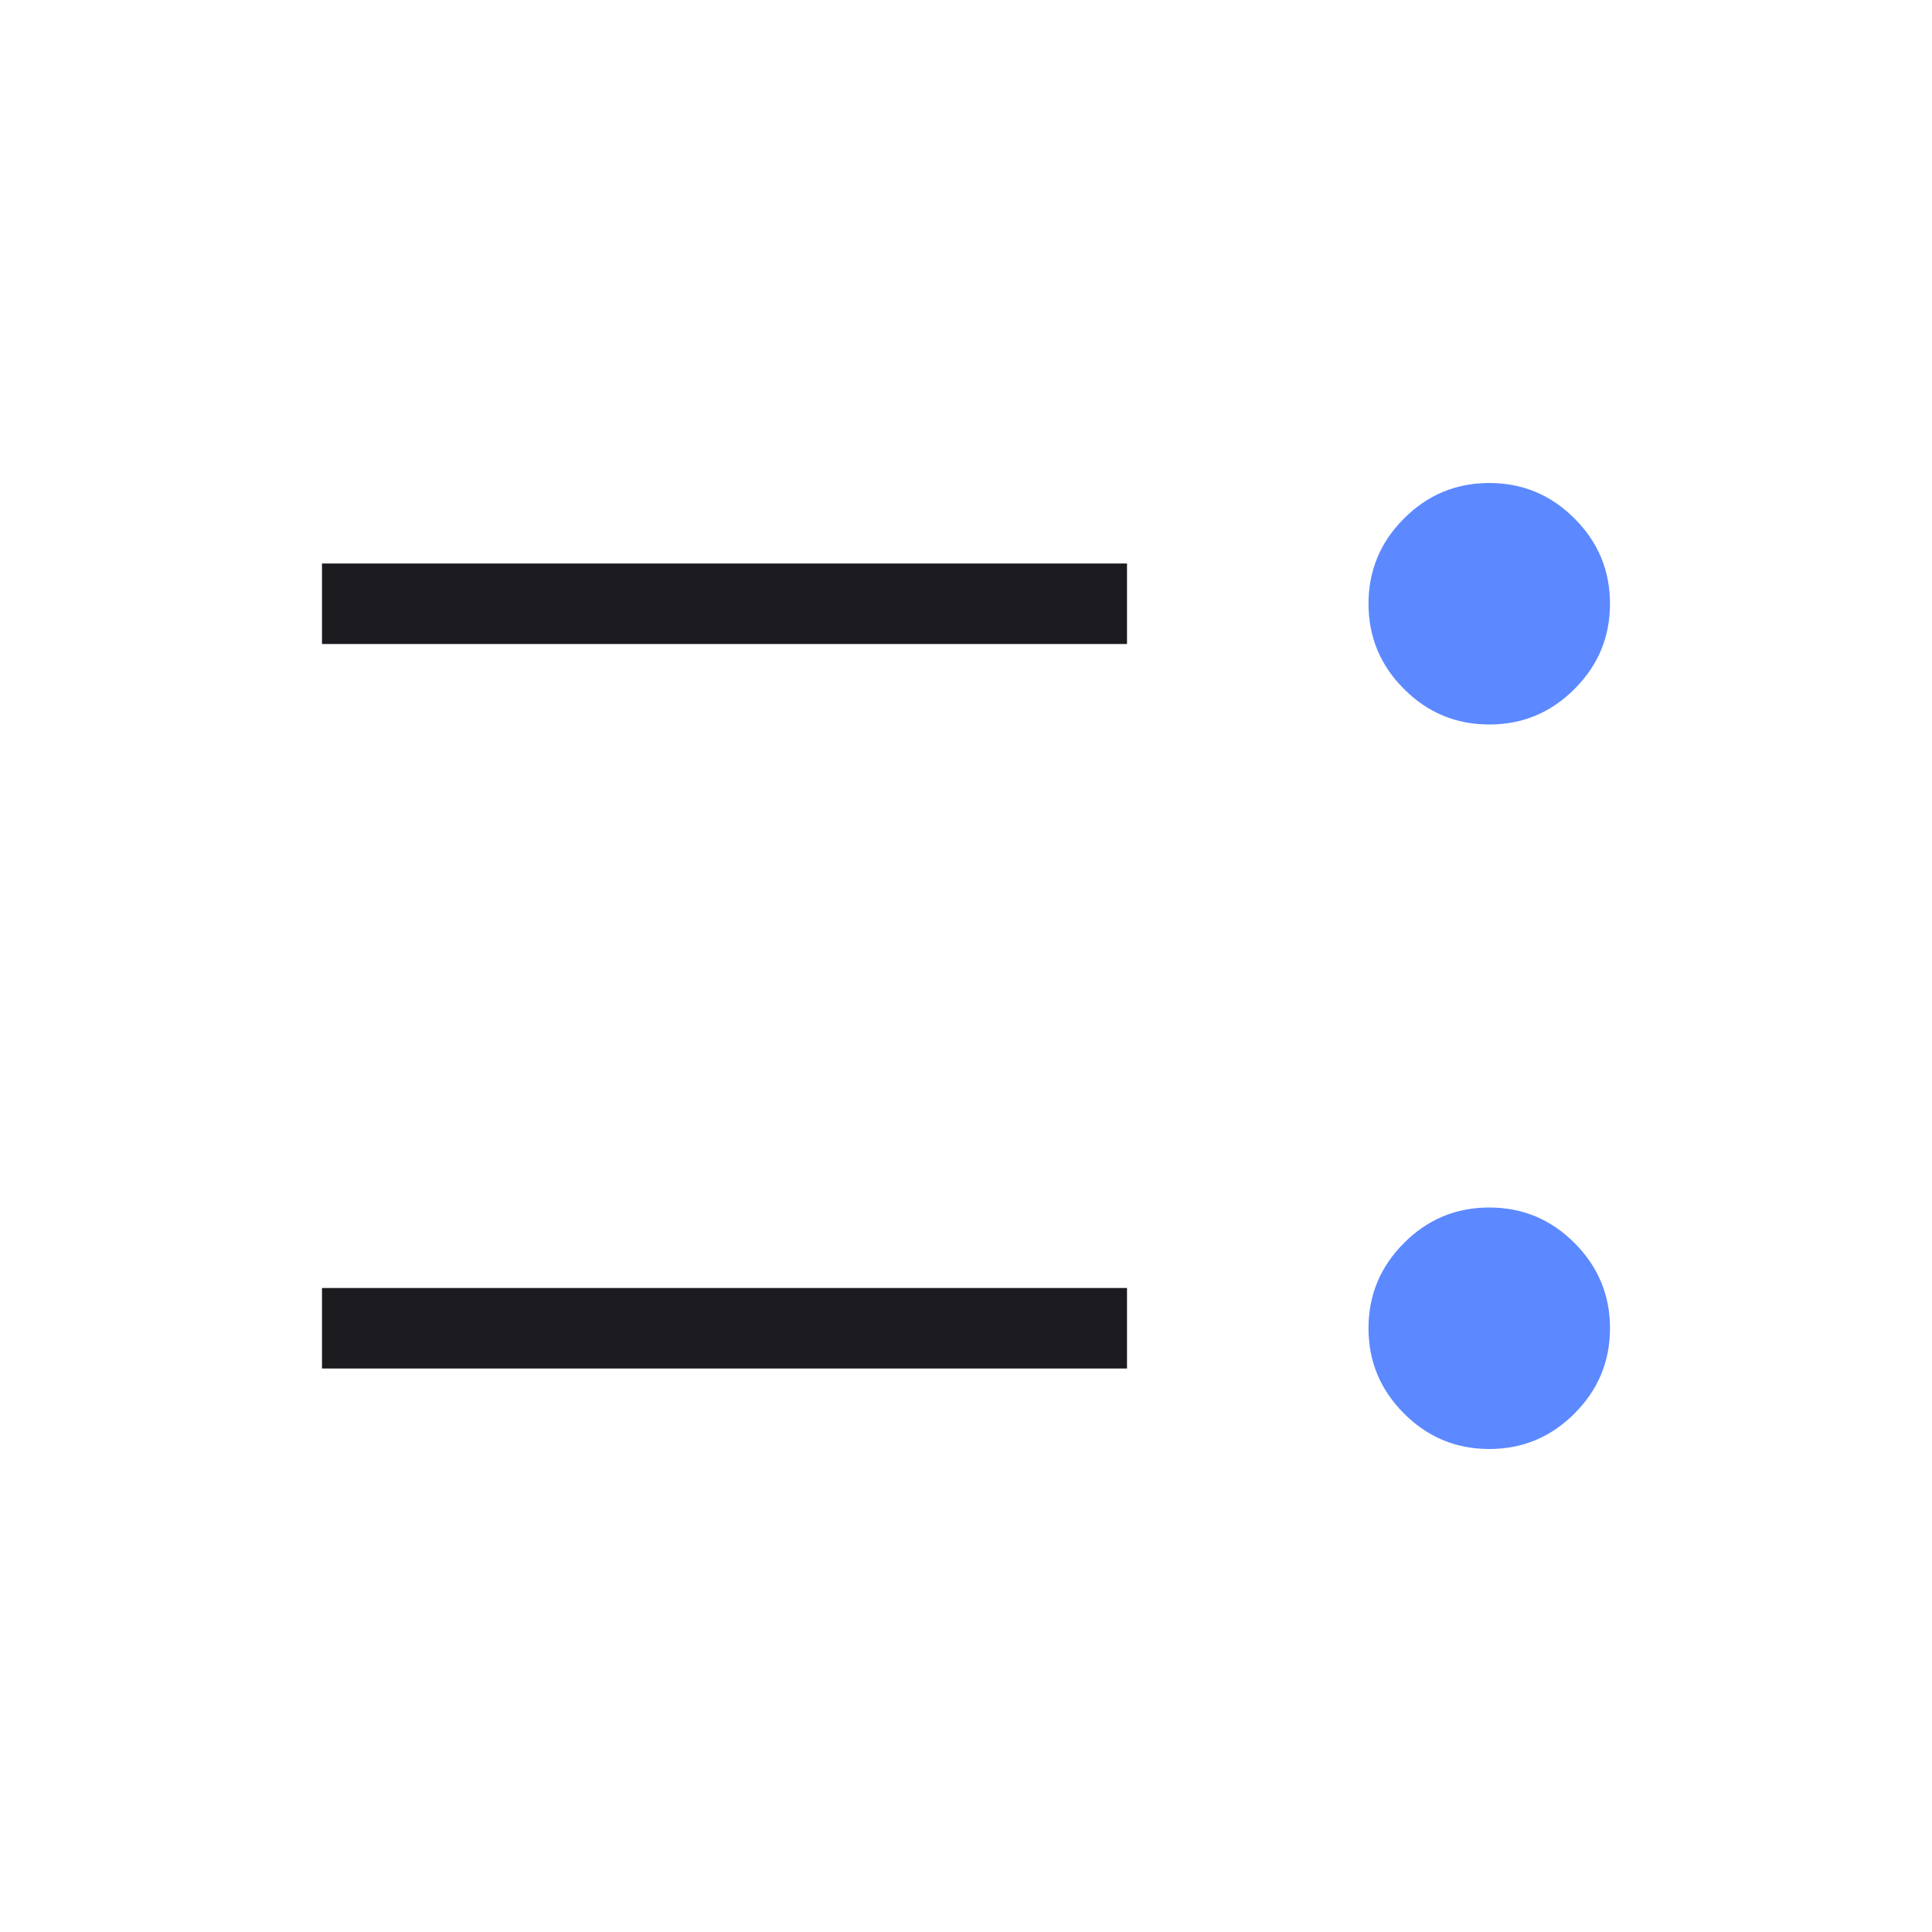<svg width="24" height="24" viewBox="0 0 24 24" fill="none" xmlns="http://www.w3.org/2000/svg">
<mask id="mask0_365_2100" style="mask-type:alpha" maskUnits="userSpaceOnUse" x="0" y="0" width="24" height="24">
<rect width="24" height="24" transform="matrix(-1 0 0 1 24 0)" fill="#D9D9D9"/>
</mask>
<g mask="url(#mask0_365_2100)">
<path d="M14 17V16H4V17H14ZM14 8V7H4V8H14Z" fill="#1C1B1F"/>
<path d="M18.5 9C18.913 9 19.266 8.853 19.559 8.559C19.853 8.266 20 7.912 20 7.5C20 7.088 19.853 6.734 19.559 6.441C19.266 6.147 18.913 6 18.5 6C18.087 6 17.734 6.147 17.441 6.441C17.147 6.734 17 7.088 17 7.5C17 7.912 17.147 8.266 17.441 8.559C17.734 8.853 18.087 9 18.5 9Z" fill="#5C89FF"/>
<path d="M18.5 18C18.913 18 19.266 17.853 19.559 17.559C19.853 17.265 20 16.912 20 16.5C20 16.088 19.853 15.735 19.559 15.441C19.266 15.147 18.913 15 18.5 15C18.087 15 17.734 15.147 17.441 15.441C17.147 15.735 17 16.088 17 16.5C17 16.912 17.147 17.265 17.441 17.559C17.734 17.853 18.087 18 18.5 18Z" fill="#5C89FF"/>
</g>
</svg>
